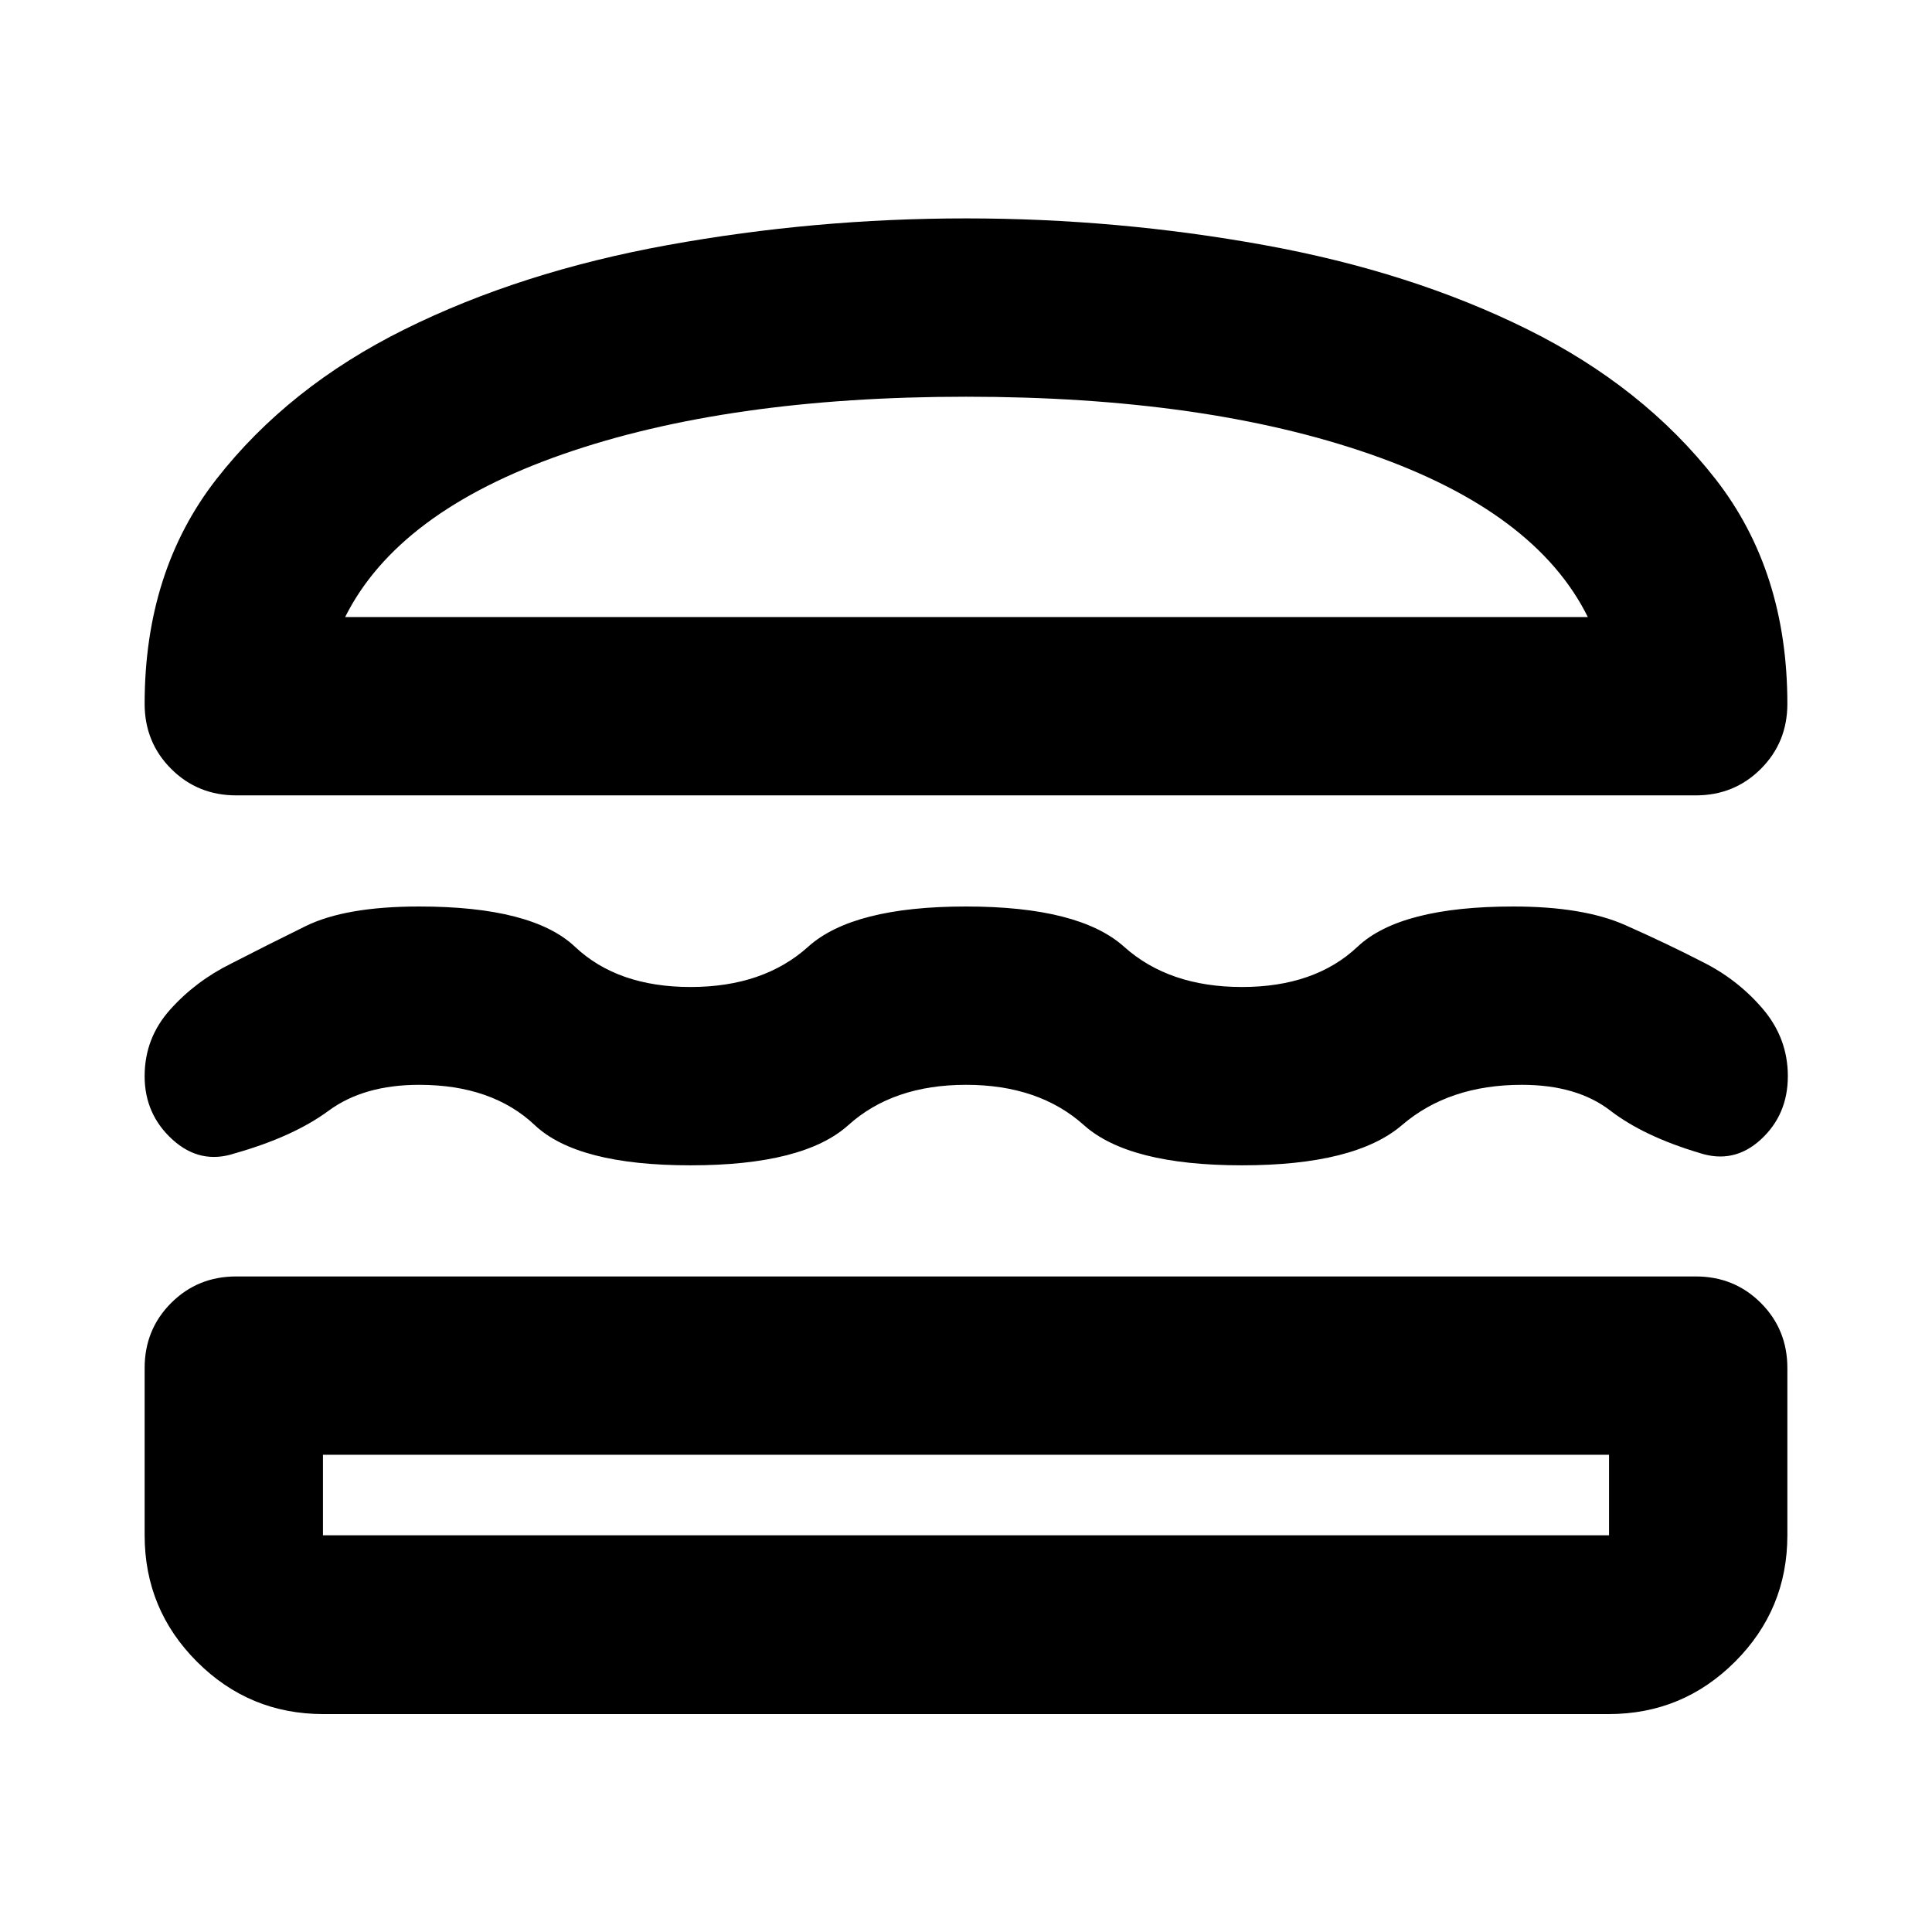 <svg aria-hidden="true" viewBox="0 -960 960 960" fill="currentColor">
  <path d="M160.717-108.282q-36.826 0-62.837-26.011-26.01-26.011-26.01-62.837v-83.109q0-19.152 13.173-32.326 13.174-13.174 32.327-13.174h725.26q19.153 0 32.327 13.174t13.174 32.326v83.109q0 36.826-26.011 62.837-26.011 26.011-62.837 26.011H160.717Zm-.239-128.848v40h639.044v-40H160.478ZM480-420.957q-36.239 0-58.435 20-22.195 20-78.435 20-56.239 0-77.434-20-21.196-20-57.435-20-27.522 0-45.022 12.903-17.5 12.902-46.543 21.141-17.196 5.717-31.011-6.859-13.816-12.576-13.816-31.489t12.696-33.087q12.696-14.174 30.37-22.891 17-8.761 36.88-18.544 19.881-9.782 56.446-9.782 56.239 0 77.435 20 21.195 20 57.434 20 36.24 0 58.435-20 22.196-20 78.435-20 56.239 0 78.554 20 22.316 20 58.555 20 36.239 0 57.435-20 21.195-20 77.434-20 34.805 0 55.685 9.282 20.881 9.283 37.881 18.044 17.674 8.717 30.25 23.391 12.576 14.674 12.576 33.587 0 19.152-13.435 31.489t-30.631 6.62q-27.565-8.239-44.184-21.022-16.62-12.783-43.902-12.783-36.24 0-59.555 20-23.315 20-79.554 20-56.239 0-78.555-20-22.315-20-58.554-20Zm0-430.522q75.196 0 148.25 13.261T759-796.337q57.696 28.619 93.413 74.358 35.718 45.74 35.718 111.696 0 19.152-13.174 32.326t-32.327 13.174H117.37q-19.153 0-32.327-13.174T71.87-610.283q0-65.956 35.718-111.696 35.717-45.739 93.413-74.358 57.696-28.62 130.75-41.881T480-851.479Zm0 88.609q-118.5 0-200.445 28.609-81.946 28.609-108.055 80.869h617.478q-25.869-52.26-107.935-80.869Q598.978-762.87 480-762.87Zm0 525.74Zm.239-416.262Z"/>
</svg>
